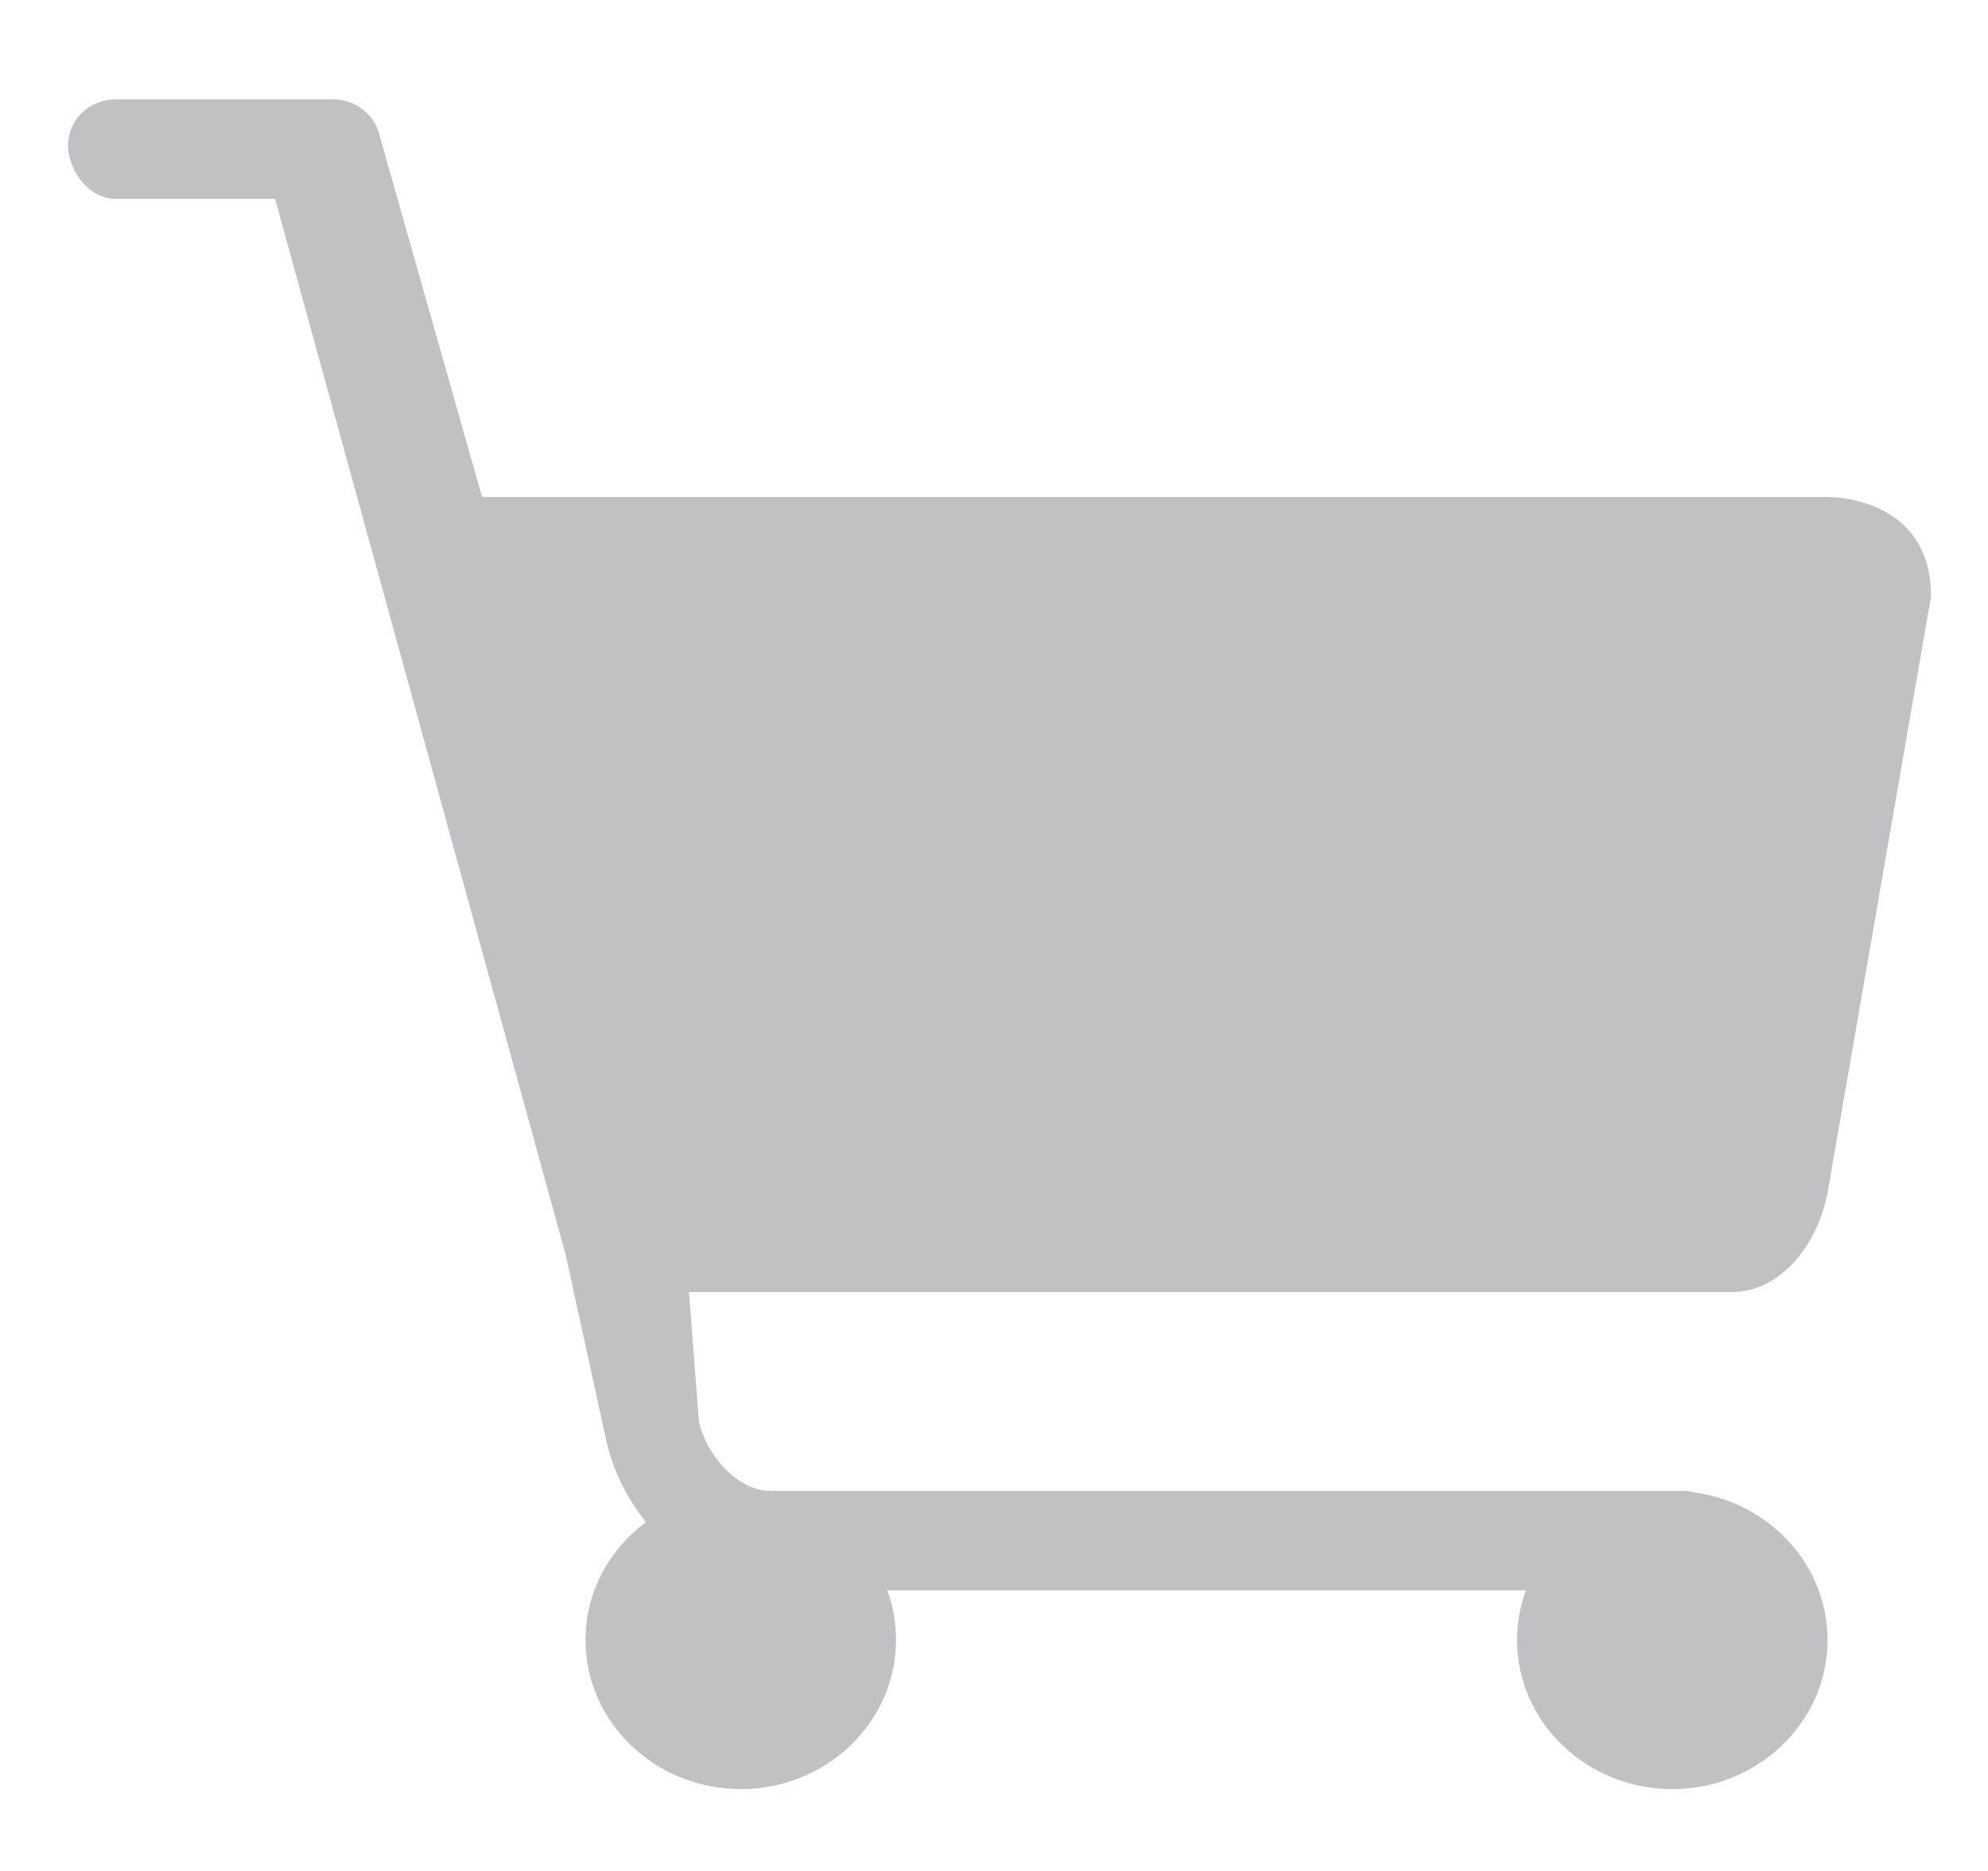 <svg width="17" height="16" viewBox="0 0 17 16" fill="none" xmlns="http://www.w3.org/2000/svg">
<path fill-rule="evenodd" clip-rule="evenodd" d="M4.122 4.25H15.628H15.628C15.661 4.25 16.513 4.251 16.513 5.1L15.628 10.2C15.549 10.617 15.248 11.05 14.8 11.05H5.892L5.976 12.154C6.038 12.435 6.297 12.75 6.593 12.75H14.3H14.395C14.428 12.75 14.46 12.755 14.491 12.763C15.133 12.852 15.628 13.384 15.628 14.025C15.628 14.728 15.032 15.3 14.3 15.3C13.568 15.3 12.973 14.728 12.973 14.025C12.973 13.876 12.999 13.733 13.049 13.6H7.587C7.636 13.733 7.662 13.876 7.662 14.025C7.662 14.728 7.067 15.3 6.335 15.3C5.603 15.3 5.007 14.728 5.007 14.025C5.007 13.616 5.209 13.251 5.523 13.017C5.357 12.808 5.238 12.563 5.184 12.317L4.838 10.733L2.352 1.7H0.987C0.763 1.7 0.582 1.461 0.582 1.243C0.582 1.026 0.763 0.85 0.987 0.85H2.849C3.036 0.85 3.198 0.974 3.243 1.149L4.122 4.25Z" fill="#282F36" fill-opacity="0.3"/>
</svg>
